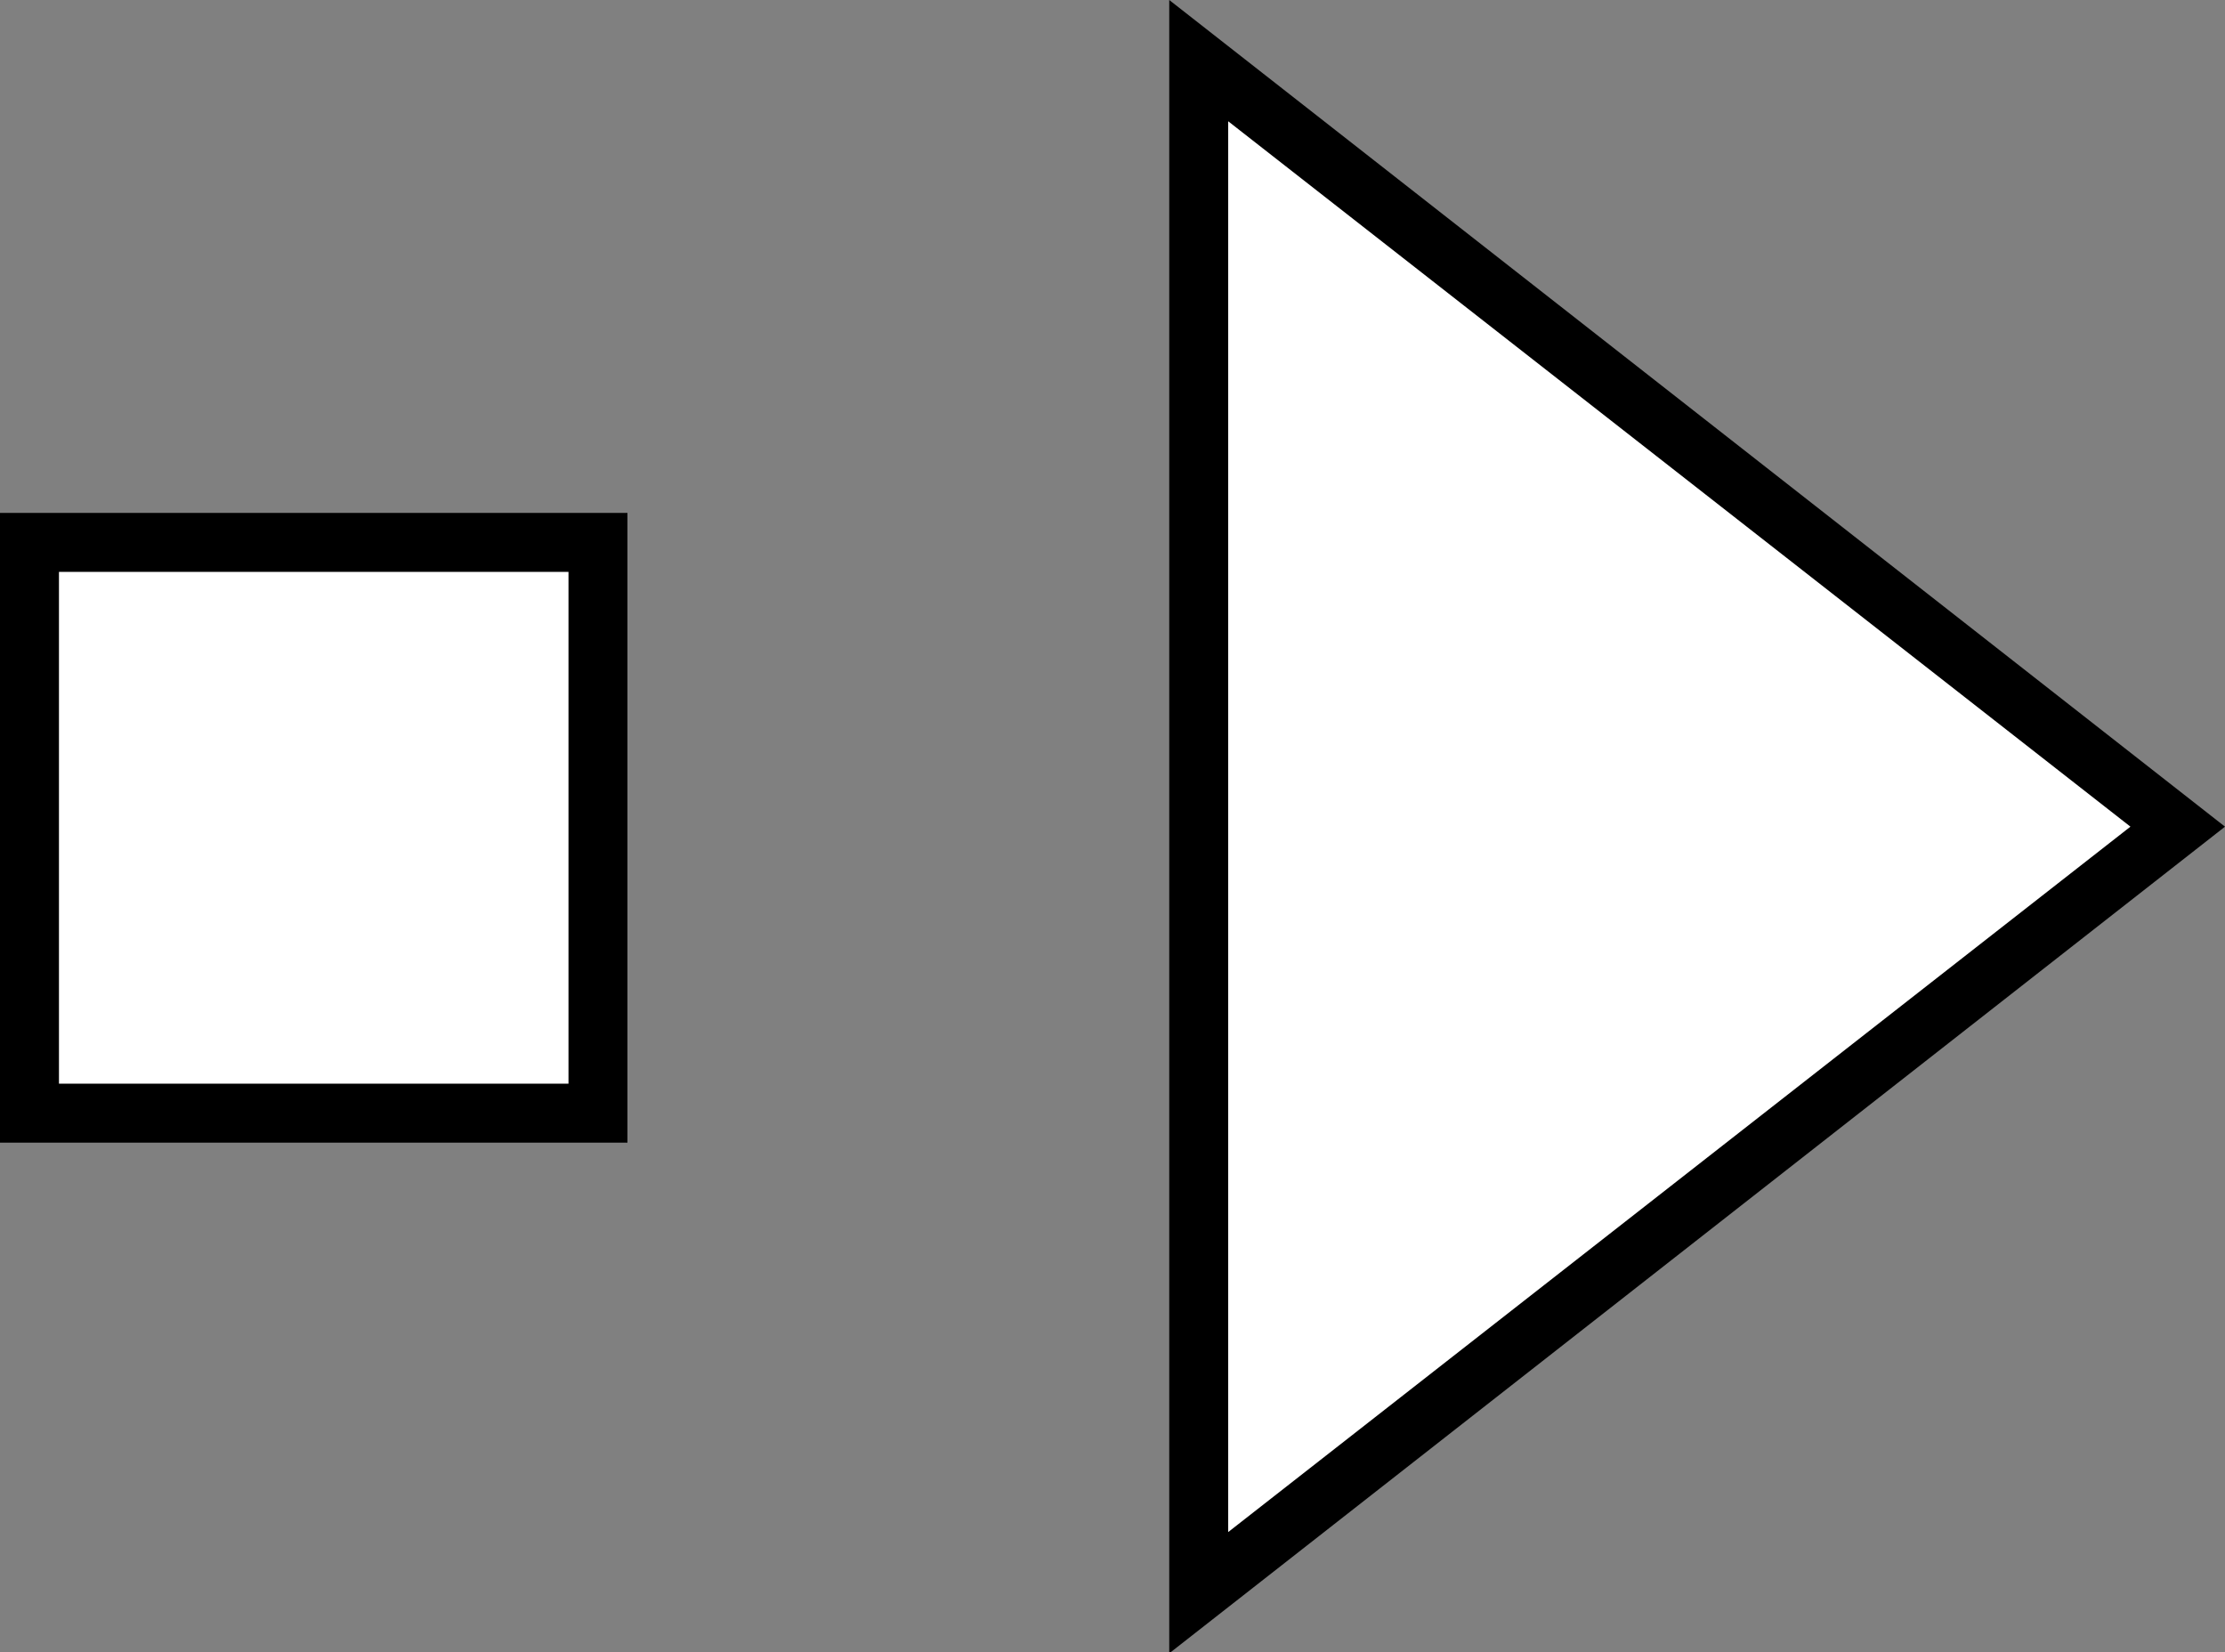 <svg id="Layer_1" data-name="Layer 1" xmlns="http://www.w3.org/2000/svg" viewBox="0 0 20 14.85"><rect x="0" y="0" width="20" height="14.85" fill="#808080" stroke="none"/><defs><style>.cls-1{fill:#fff;}</style></defs><path class="cls-1" d="M57.53,49l8.81-6.88-8.81-6.88Z" transform="translate(-46.76 -34.73)"/><path d="M57.27,49.59V34.73l9.49,7.43Zm.53-13.77V48.5l8.11-6.34Z" transform="translate(-46.76 -34.73)"/><path class="cls-1" d="M52.14,39.61H47v5.1h5.11Z" transform="translate(-46.76 -34.73)"/><path d="M52.4,45H46.76V39.34H52.4Zm-5.11-.53h4.58V39.87H47.29Z" transform="translate(-46.76 -34.73)"/></svg>